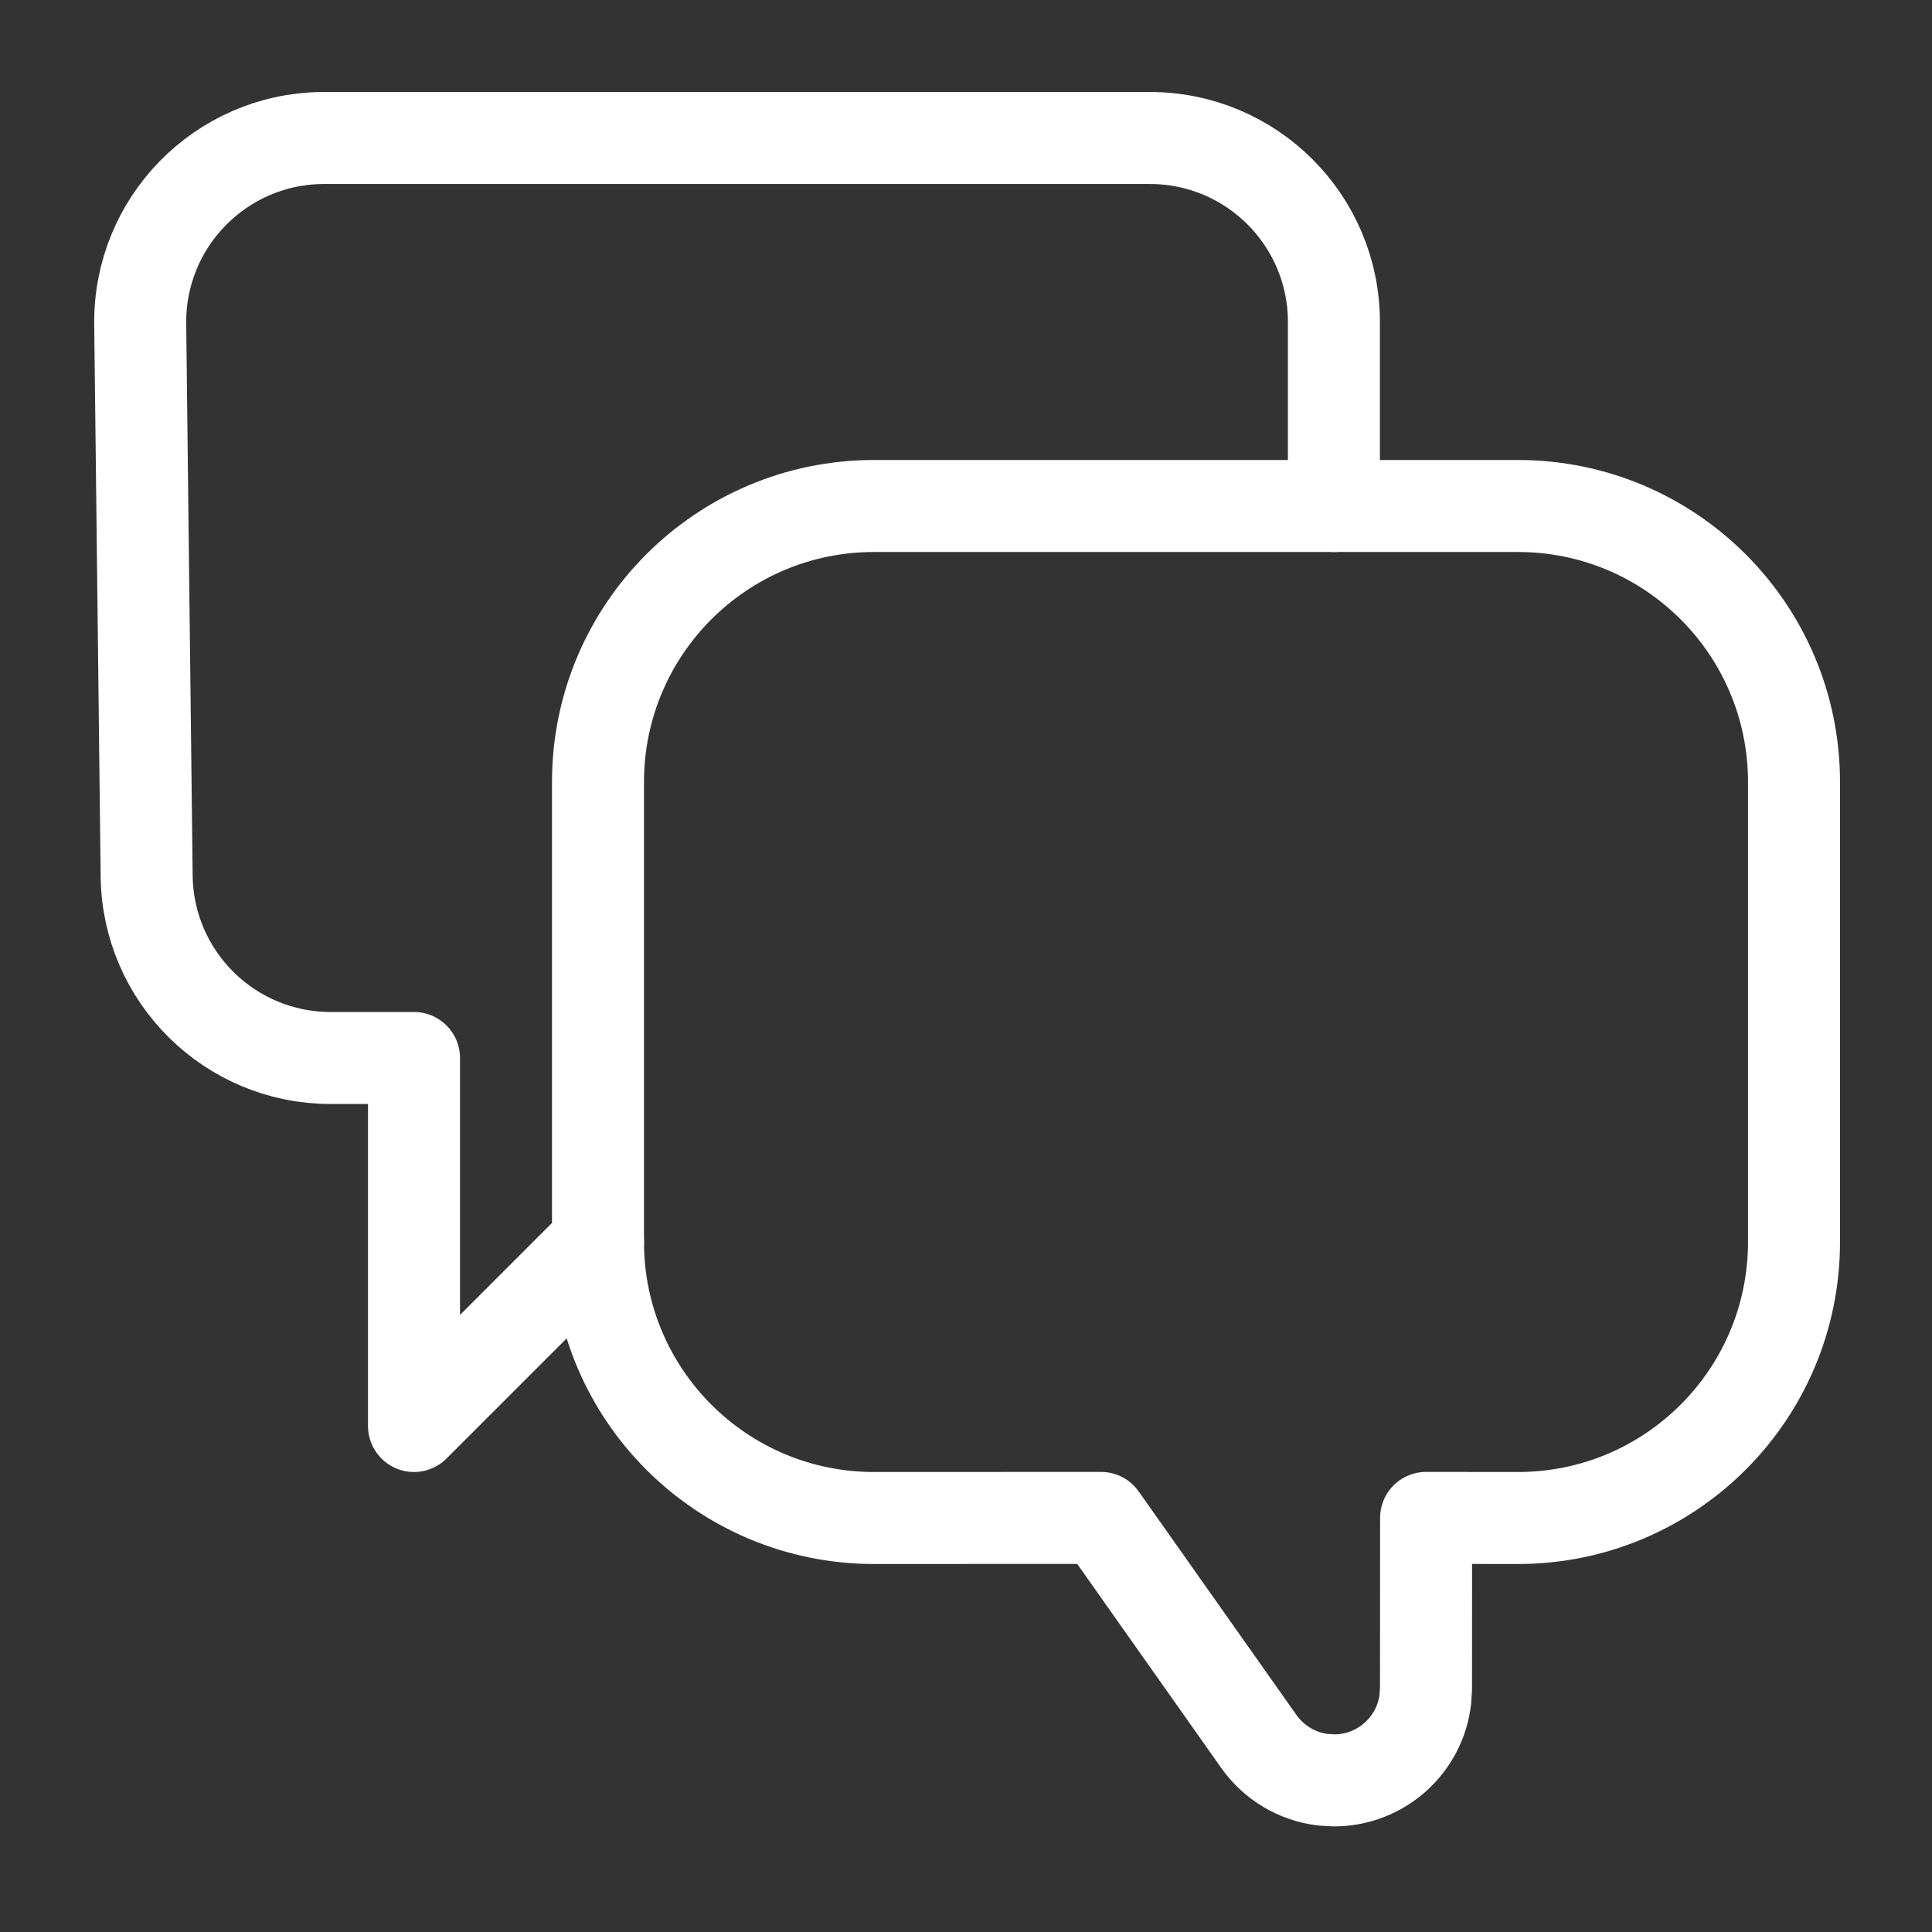 <svg height="21" viewBox="0 0 21 21" width="21" xmlns="http://www.w3.org/2000/svg"><rect x="0" y="0" width="21" height="21" fill="#333333" stroke="none"/><g fill="none" fill-rule="evenodd" stroke="white" stroke-linecap="round" stroke-linejoin="round" transform="translate(1 1)"><path d="m8.5 4.5c-1.657 0-3 1.343-3 3v5c0 1.657 1.343 3 3 3l2.468-.001 1.715 2.43c.164.232.418.382.696.416l.121.007c.513 0 .936-.386.993-.883l.007-.117.001-1.853.999.001c1.657 0 3-1.343 3-3v-5c0-1.657-1.343-3-3-3z"/><path d="m5.5 12.5-2 2v-4h-.906c-1.095 0-1.987-.881-2-1.977l-.07-6c-.013-1.104.872-2.01 1.976-2.023.008-0.0.016-0.0.023-0h8.976c1.105 0 2 .895 2 2v2"/></g></svg>